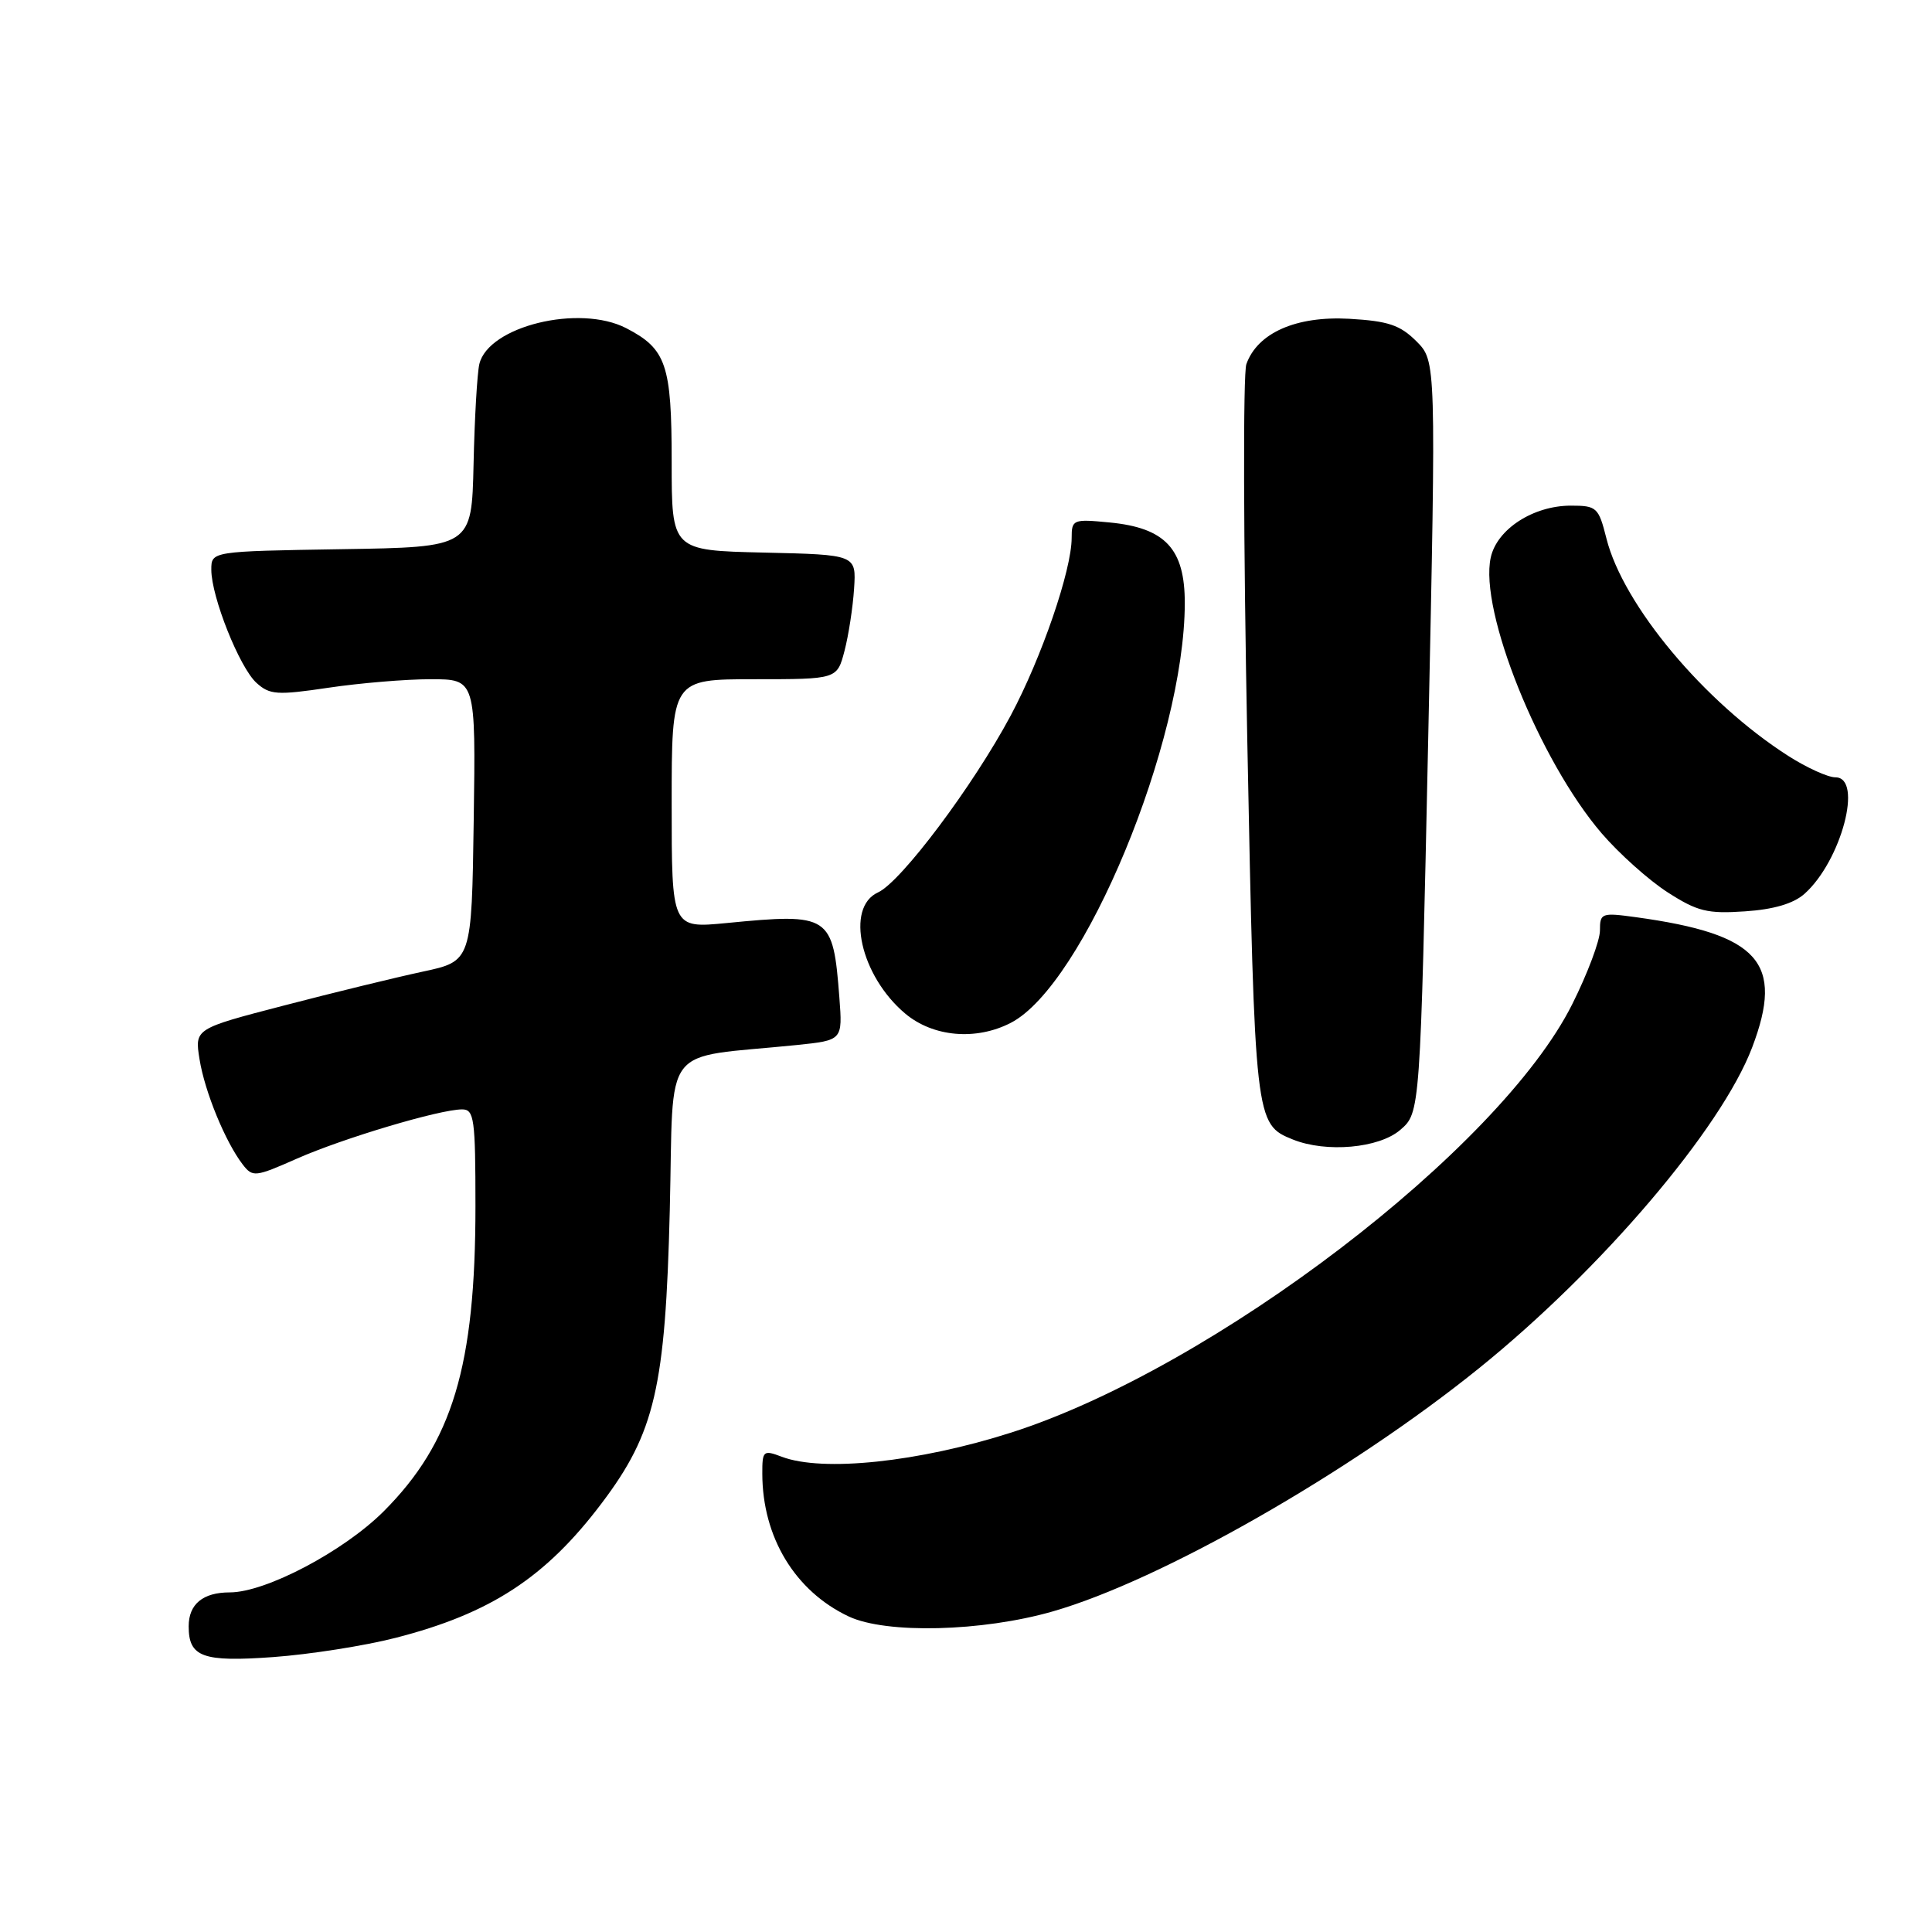 <?xml version="1.0" encoding="UTF-8" standalone="no"?>
<!DOCTYPE svg PUBLIC "-//W3C//DTD SVG 1.1//EN" "http://www.w3.org/Graphics/SVG/1.1/DTD/svg11.dtd" >
<svg xmlns="http://www.w3.org/2000/svg" xmlns:xlink="http://www.w3.org/1999/xlink" version="1.1" viewBox="0 0 256 256">
 <g >
 <path fill="currentColor"
d=" M 52.39 217.03 C 64.98 213.81 72.30 209.03 79.73 199.18 C 86.78 189.85 88.17 183.85 88.75 160.35 C 89.31 137.76 87.33 140.33 105.58 138.47 C 111.65 137.84 111.65 137.84 111.22 132.17 C 110.38 121.23 109.99 120.97 96.25 122.31 C 89.00 123.01 89.00 123.01 89.00 106.51 C 89.00 90.00 89.00 90.00 99.96 90.00 C 110.92 90.00 110.92 90.00 111.90 86.25 C 112.44 84.19 113.01 80.47 113.17 78.00 C 113.46 73.50 113.46 73.50 101.23 73.22 C 89.00 72.94 89.00 72.94 89.00 61.19 C 89.00 48.32 88.29 46.24 82.99 43.49 C 76.76 40.27 64.68 43.23 63.51 48.26 C 63.23 49.49 62.88 55.45 62.75 61.50 C 62.50 72.50 62.50 72.50 45.25 72.77 C 28.00 73.05 28.00 73.05 28.00 75.49 C 28.00 79.08 31.74 88.46 33.99 90.49 C 35.74 92.07 36.71 92.14 43.51 91.13 C 47.67 90.51 53.77 90.00 57.06 90.00 C 63.04 90.00 63.04 90.00 62.77 108.68 C 62.50 127.36 62.50 127.36 56.00 128.75 C 52.42 129.52 44.17 131.53 37.65 133.23 C 25.79 136.31 25.79 136.31 26.44 140.36 C 27.13 144.66 29.86 151.31 32.16 154.30 C 33.48 156.01 33.81 155.97 39.33 153.53 C 45.46 150.82 58.27 147.00 61.23 147.00 C 62.83 147.00 63.00 148.22 63.00 159.82 C 63.00 181.03 59.96 191.13 50.83 200.27 C 45.53 205.56 35.21 211.00 30.45 211.00 C 26.88 211.00 25.00 212.56 25.00 215.50 C 25.00 219.57 26.85 220.25 36.22 219.57 C 41.02 219.22 48.30 218.08 52.39 217.03 Z  M 139.50 213.52 C 153.82 209.41 178.85 195.13 196.00 181.28 C 212.22 168.19 228.08 149.56 232.17 138.79 C 236.45 127.52 233.11 123.78 216.75 121.53 C 212.21 120.91 212.00 120.98 212.00 123.30 C 212.00 124.64 210.35 129.03 208.33 133.06 C 198.73 152.26 160.75 181.26 134.00 189.82 C 121.74 193.74 108.98 195.09 103.57 193.02 C 101.14 192.10 101.00 192.23 101.01 195.27 C 101.02 203.69 105.35 210.84 112.46 214.19 C 117.41 216.52 130.14 216.21 139.50 213.52 Z  M 185.54 149.72 C 188.19 147.44 188.19 147.44 189.25 97.64 C 190.30 47.85 190.30 47.85 187.68 45.22 C 185.51 43.06 183.95 42.54 178.78 42.24 C 171.75 41.85 166.63 44.10 165.15 48.25 C 164.70 49.49 164.76 71.88 165.27 98.00 C 166.27 148.69 166.30 148.97 171.31 150.99 C 175.73 152.77 182.72 152.15 185.54 149.72 Z  M 133.94 135.53 C 143.61 130.53 156.97 98.30 156.99 79.92 C 157.00 72.72 154.41 69.94 147.03 69.23 C 142.19 68.76 142.00 68.84 142.00 71.27 C 142.00 75.55 138.02 87.14 133.92 94.82 C 128.95 104.12 119.39 116.87 116.34 118.25 C 111.98 120.24 114.01 129.31 119.94 134.30 C 123.64 137.41 129.33 137.91 133.94 135.53 Z  M 239.10 118.44 C 243.98 114.10 246.92 103.00 243.20 103.00 C 242.20 103.00 239.39 101.72 236.95 100.16 C 225.83 93.05 215.09 80.20 212.86 71.35 C 211.82 67.22 211.58 67.00 208.13 67.00 C 203.15 67.01 198.35 70.12 197.53 73.88 C 195.98 80.92 203.97 100.78 212.22 110.41 C 214.53 113.10 218.46 116.62 220.96 118.23 C 224.91 120.77 226.24 121.10 231.21 120.76 C 235.03 120.51 237.65 119.73 239.10 118.44 Z "/>
</g>
</svg>